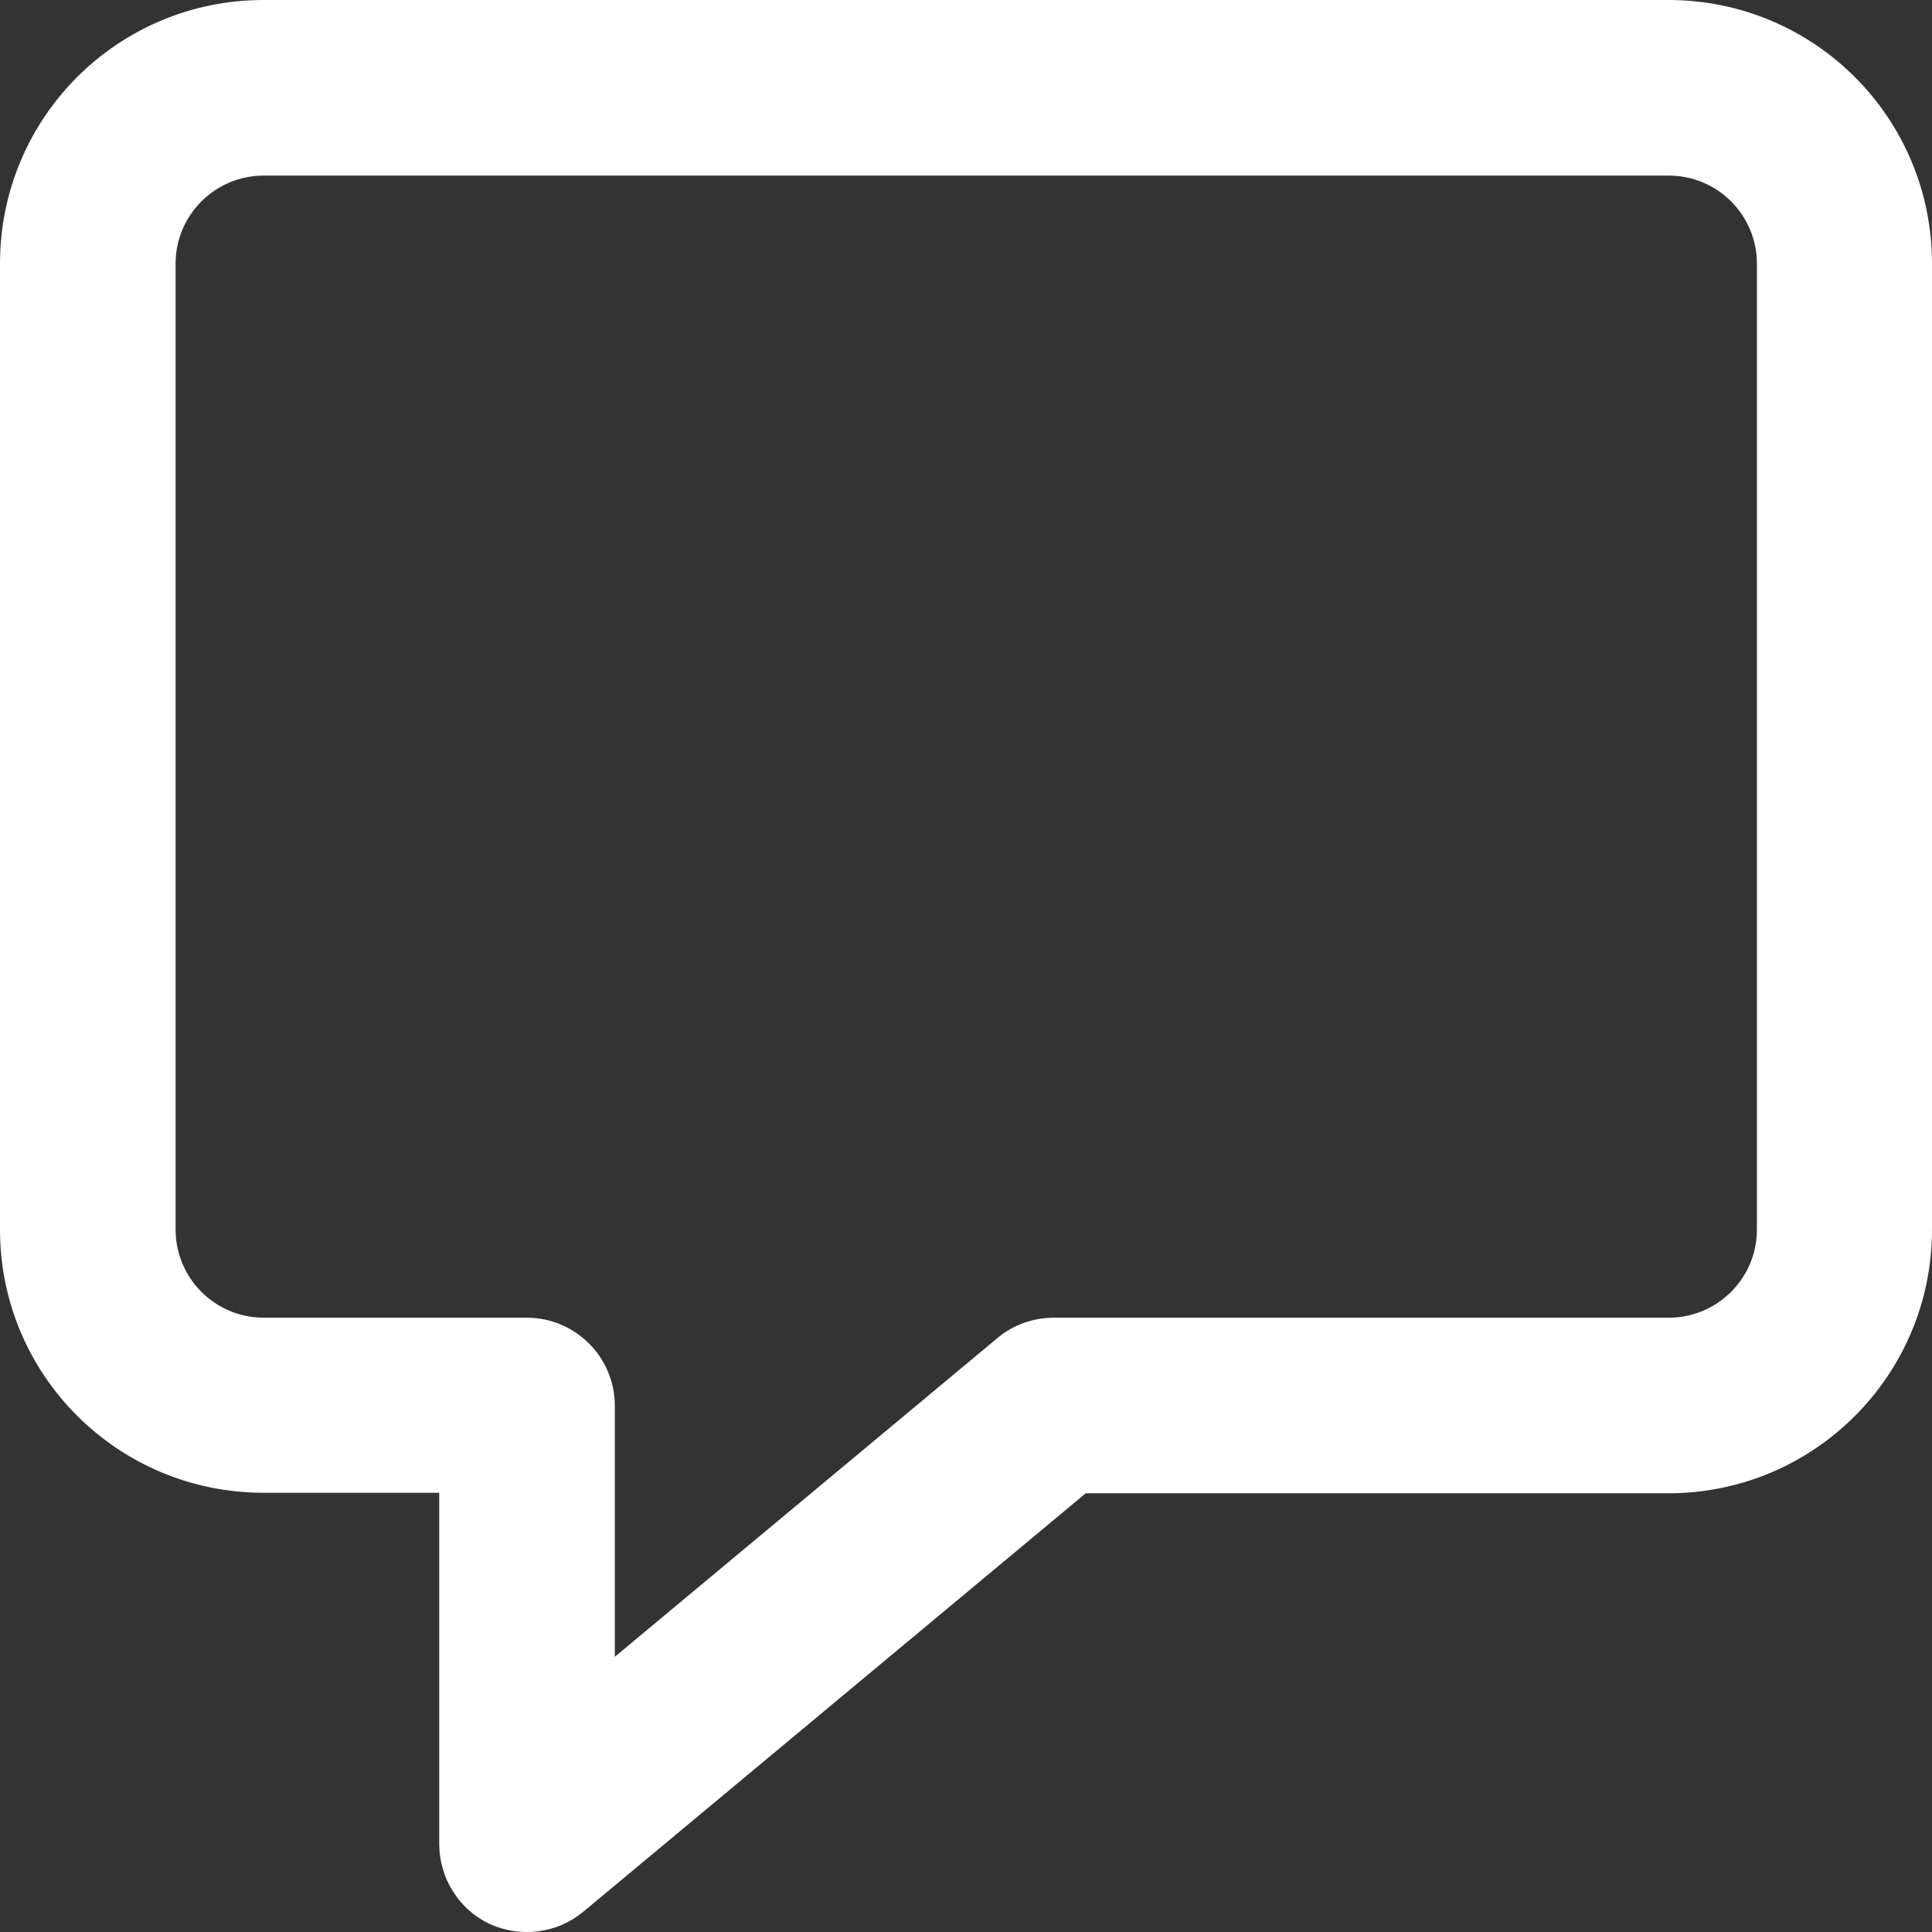 <?xml version="1.0" encoding="UTF-8" standalone="no"?>
<!-- Uploaded to: SVG Repo, www.svgrepo.com, Generator: SVG Repo Mixer Tools -->

<svg
   width="128"
   height="128"
   viewBox="0 0 3.84 3.84"
   fill="none"
   version="1.1"
   id="svg1"
   sodipodi:docname="dialog.svg"
   inkscape:version="1.3 (0e150ed6c4, 2023-07-21)"
   xmlns:inkscape="http://www.inkscape.org/namespaces/inkscape"
   xmlns:sodipodi="http://sodipodi.sourceforge.net/DTD/sodipodi-0.dtd"
   xmlns="http://www.w3.org/2000/svg"
   xmlns:svg="http://www.w3.org/2000/svg">
  <rect x="0" y="0" width="3.84" height="3.84" fill="#333333" stroke="none"/>
  <defs
     id="defs1" />
  <sodipodi:namedview
     id="namedview1"
     pagecolor="#ffffff"
     bordercolor="#111111"
     borderopacity="1"
     inkscape:showpageshadow="0"
     inkscape:pageopacity="0"
     inkscape:pagecheckerboard="1"
     inkscape:deskcolor="#d1d1d1"
     inkscape:zoom="3.175"
     inkscape:cx="35.590551"
     inkscape:cy="68.818898"
     inkscape:window-width="1600"
     inkscape:window-height="835"
     inkscape:window-x="0"
     inkscape:window-y="0"
     inkscape:window-maximized="1"
     inkscape:current-layer="svg1" />
  <path
     fill-rule="evenodd"
     clip-rule="evenodd"
     d="m 0.524,0.349 c -0.096,0 -0.175,0.078 -0.175,0.175 V 2.444 c 0,0.096 0.078,0.175 0.175,0.175 H 1.047 c 0.096,0 0.175,0.078 0.175,0.175 V 3.293 L 1.983,2.659 c 0.031,-0.026 0.071,-0.04 0.112,-0.04 h 1.222 c 0.096,0 0.175,-0.078 0.175,-0.175 V 0.524 c 0,-0.096 -0.078,-0.175 -0.175,-0.175 z M 0,0.524 C 0,0.234 0.234,0 0.524,0 H 3.316 C 3.606,0 3.84,0.234 3.84,0.524 V 2.444 c 0,0.289 -0.234,0.524 -0.524,0.524 H 2.158 L 1.159,3.8 C 1.107,3.843 1.035,3.852 0.973,3.824 0.912,3.795 0.873,3.733 0.873,3.665 V 2.967 H 0.524 C 0.234,2.967 0,2.733 0,2.444 Z"
     fill="#000000"
     id="path1"
     style="stroke-width:0.175;fill:#ffffff;fill-opacity:1" />
</svg>
